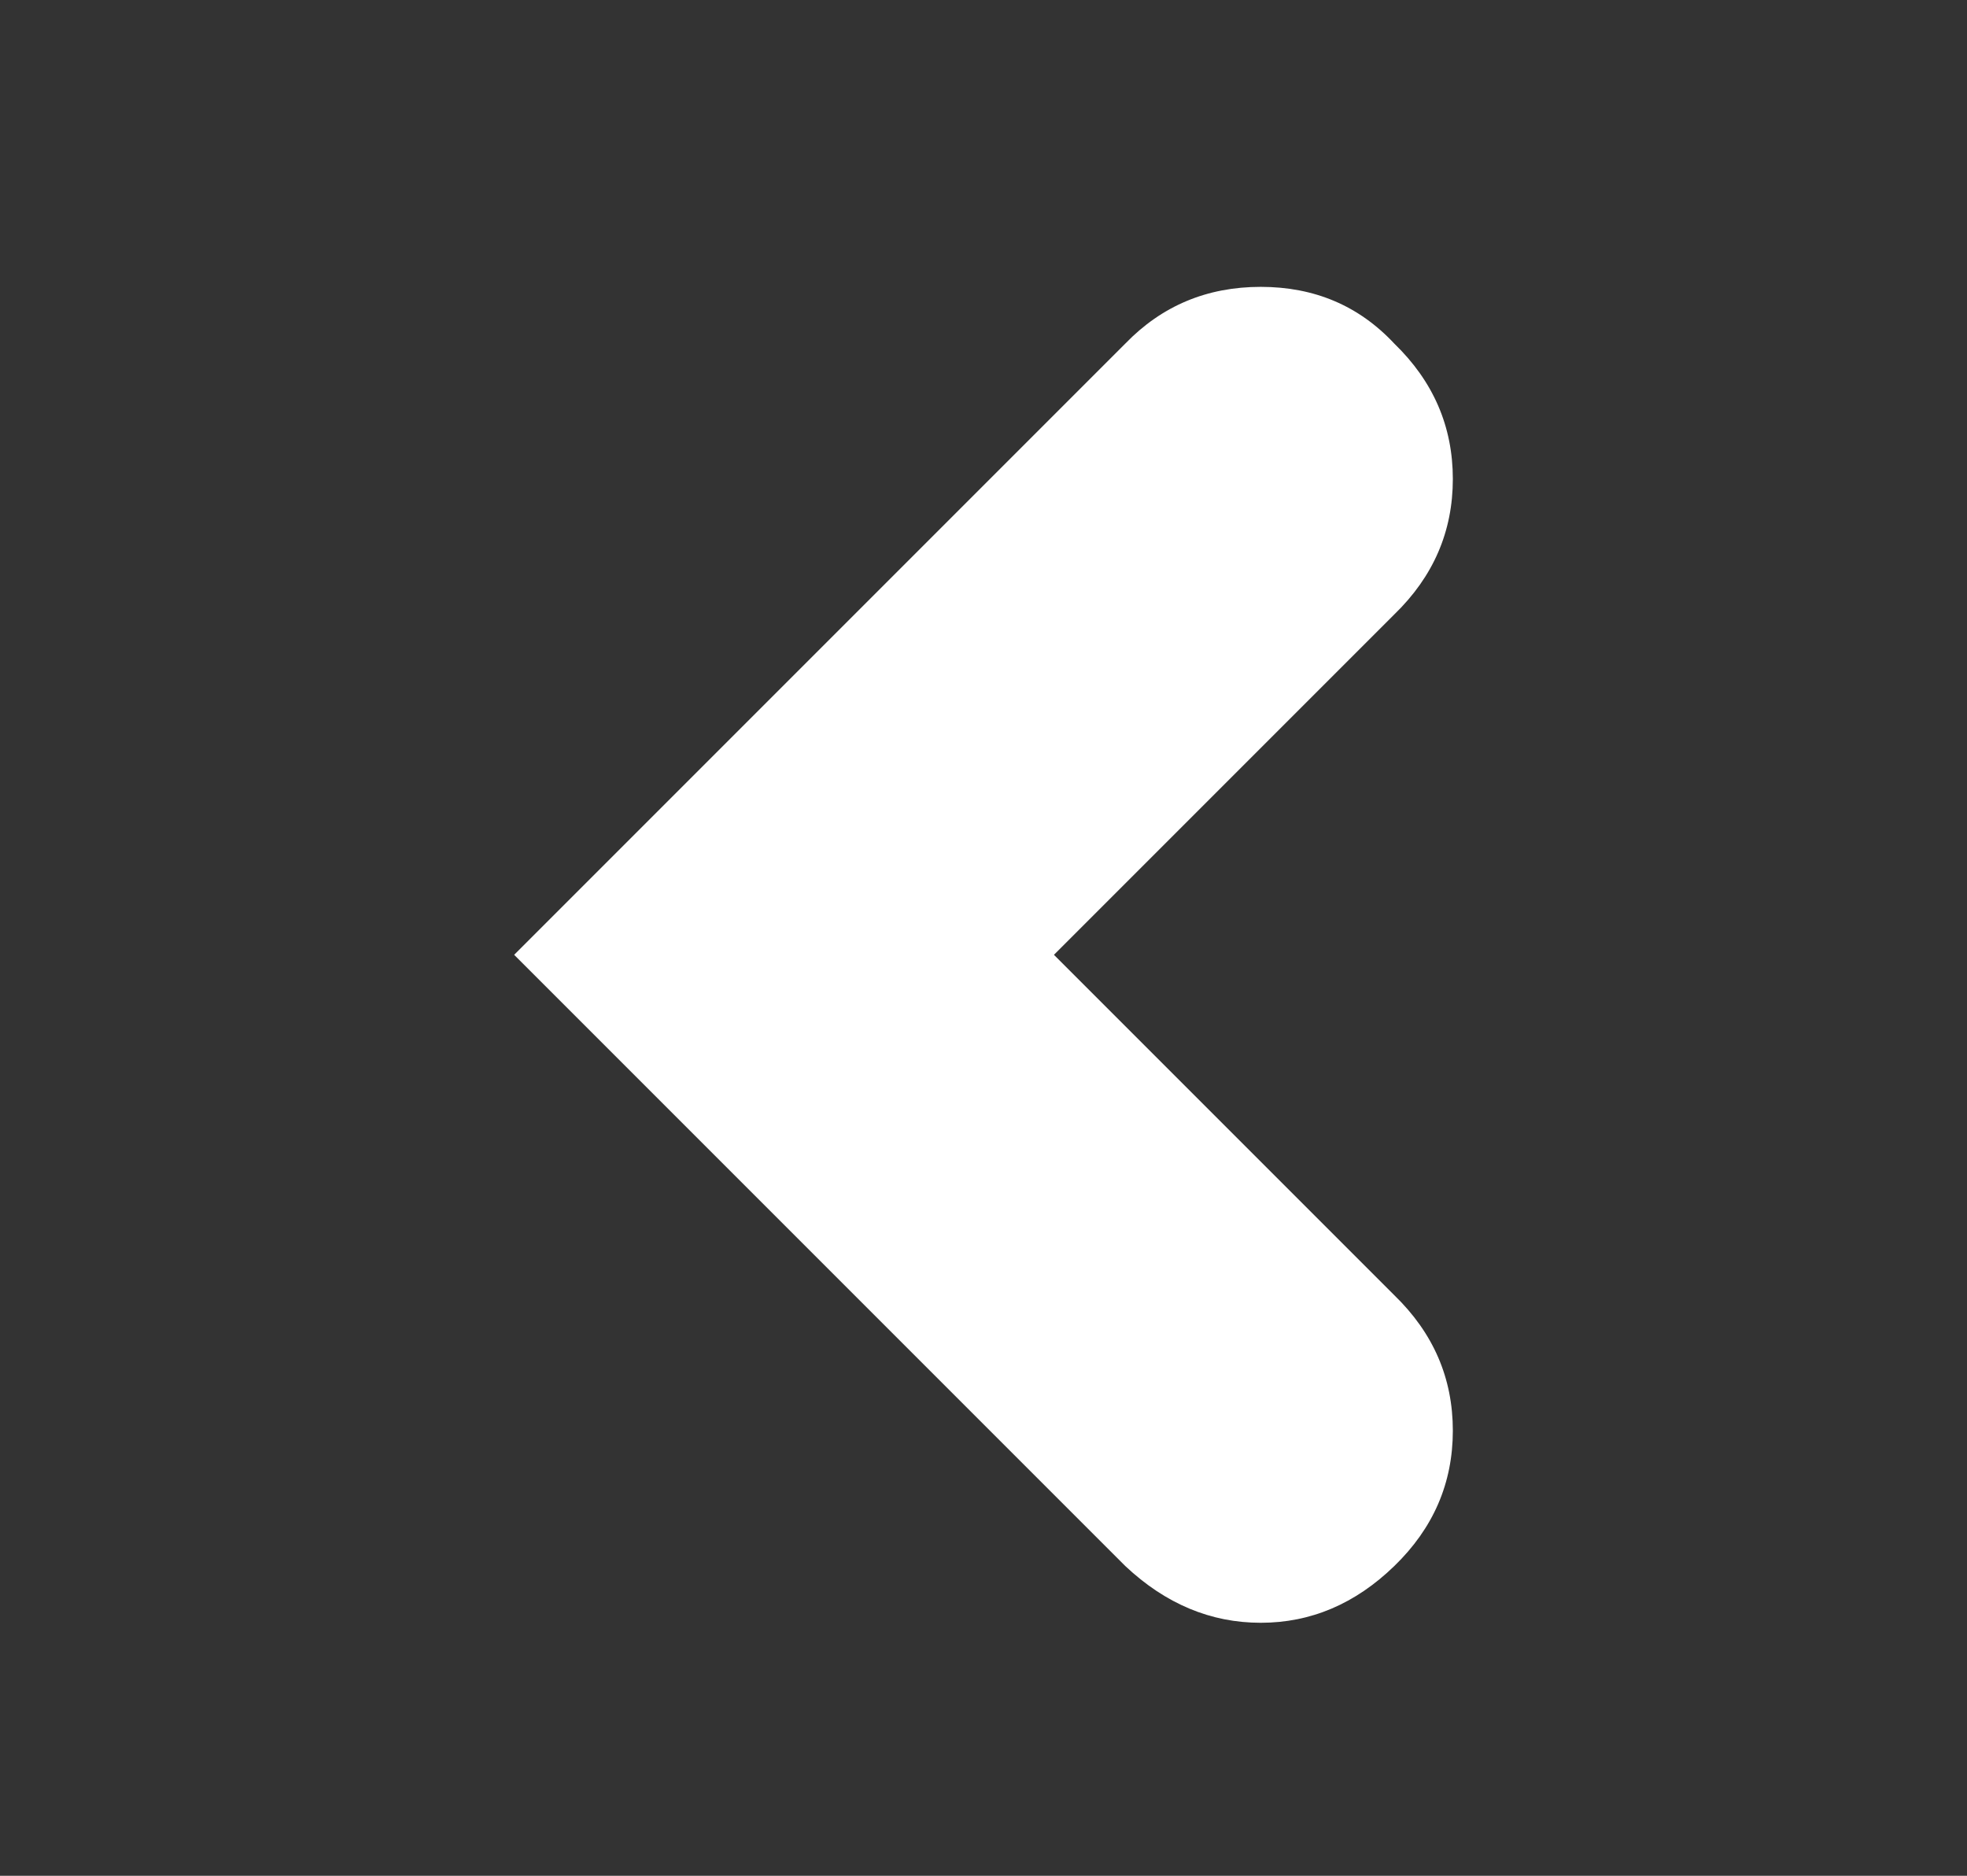 <svg width="43" height="41" viewBox="0 0 43 41" fill="none" xmlns="http://www.w3.org/2000/svg">
<rect x="0" y="0" width="43" height="41" fill="#333333" stroke="none"/>
<path d="M30.48 7.51C31.334 8.337 31.76 9.323 31.76 10.47C31.76 11.617 31.334 12.603 30.48 13.43L23.04 20.87L30.48 28.31C31.334 29.137 31.76 30.123 31.76 31.27C31.76 32.417 31.334 33.403 30.48 34.23C29.627 35.057 28.654 35.47 27.56 35.47C26.467 35.47 25.48 35.057 24.6 34.23L11.24 20.87L24.6 7.51C25.4 6.683 26.387 6.27 27.56 6.27C28.734 6.27 29.707 6.683 30.48 7.51Z" fill="white"/>
</svg>
